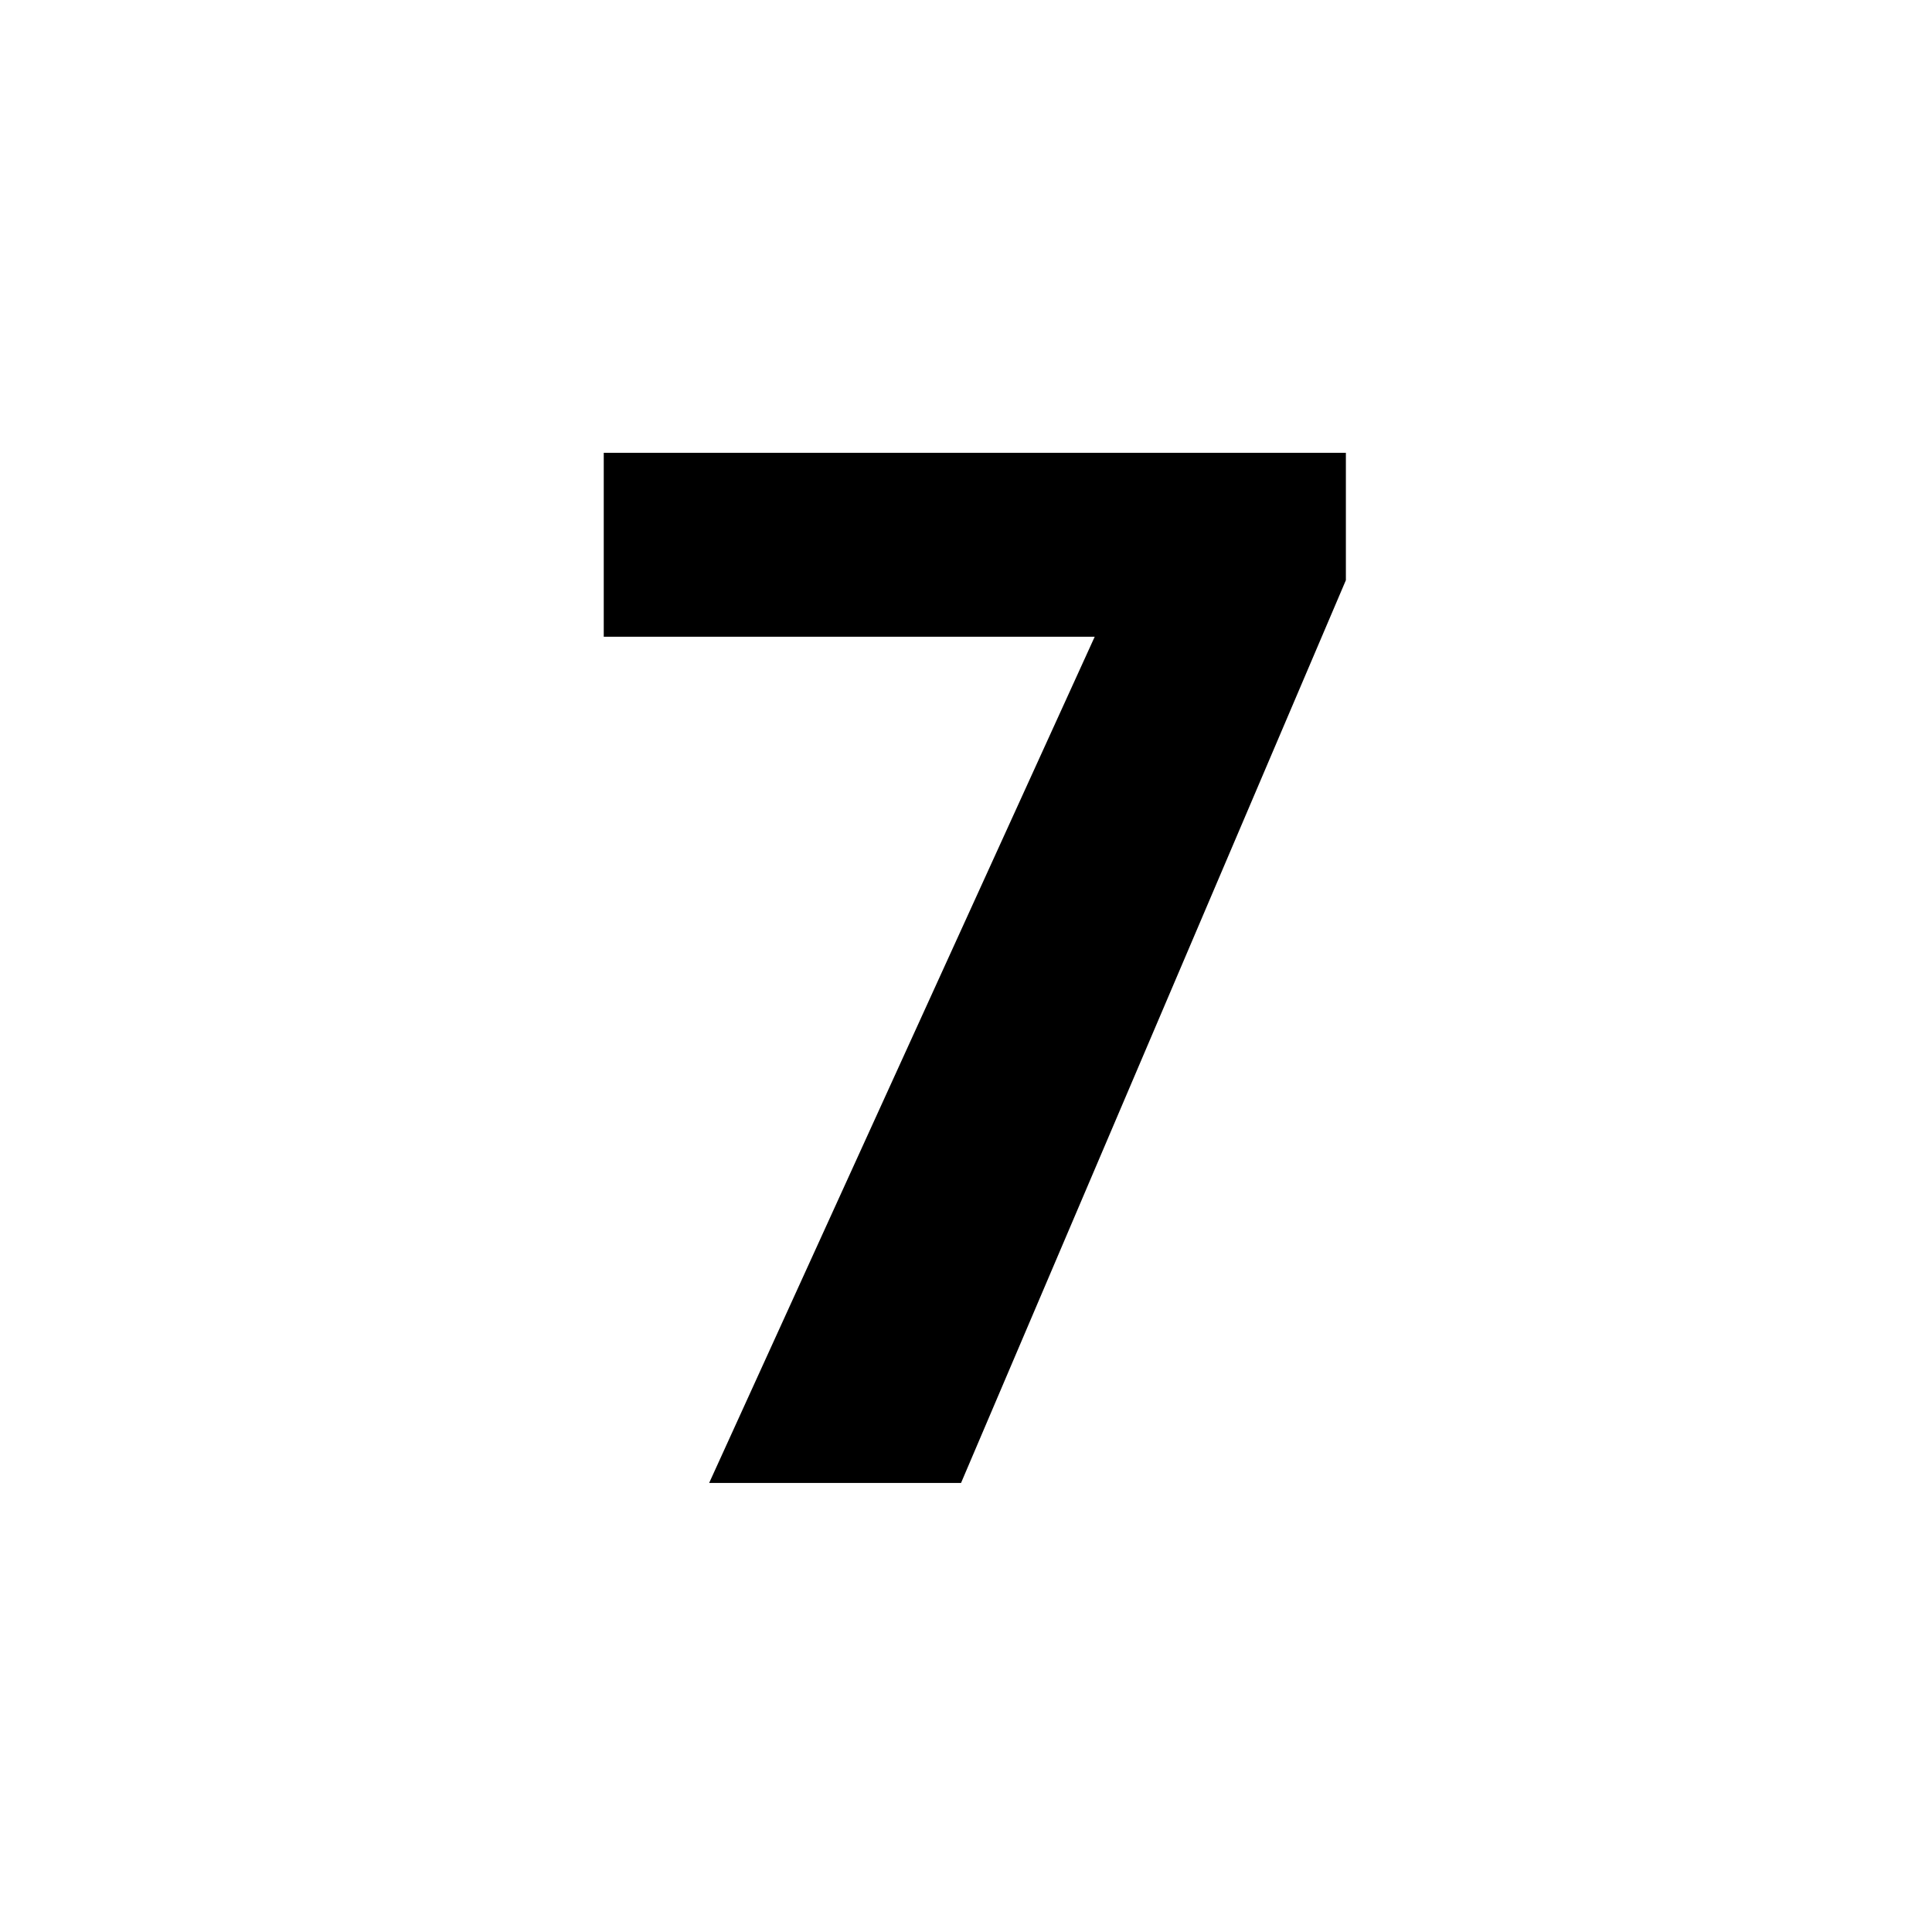<svg width="2em" height="2em" viewBox="0 0 16 16" fill="currentColor" xmlns="http://www.w3.org/2000/svg">
        <path d="M7.959 12.281L11.146 4.805 11.146 3.75 5 3.75 5 5.273 9.066 5.273 5.873 12.281z"></path>
      </svg>